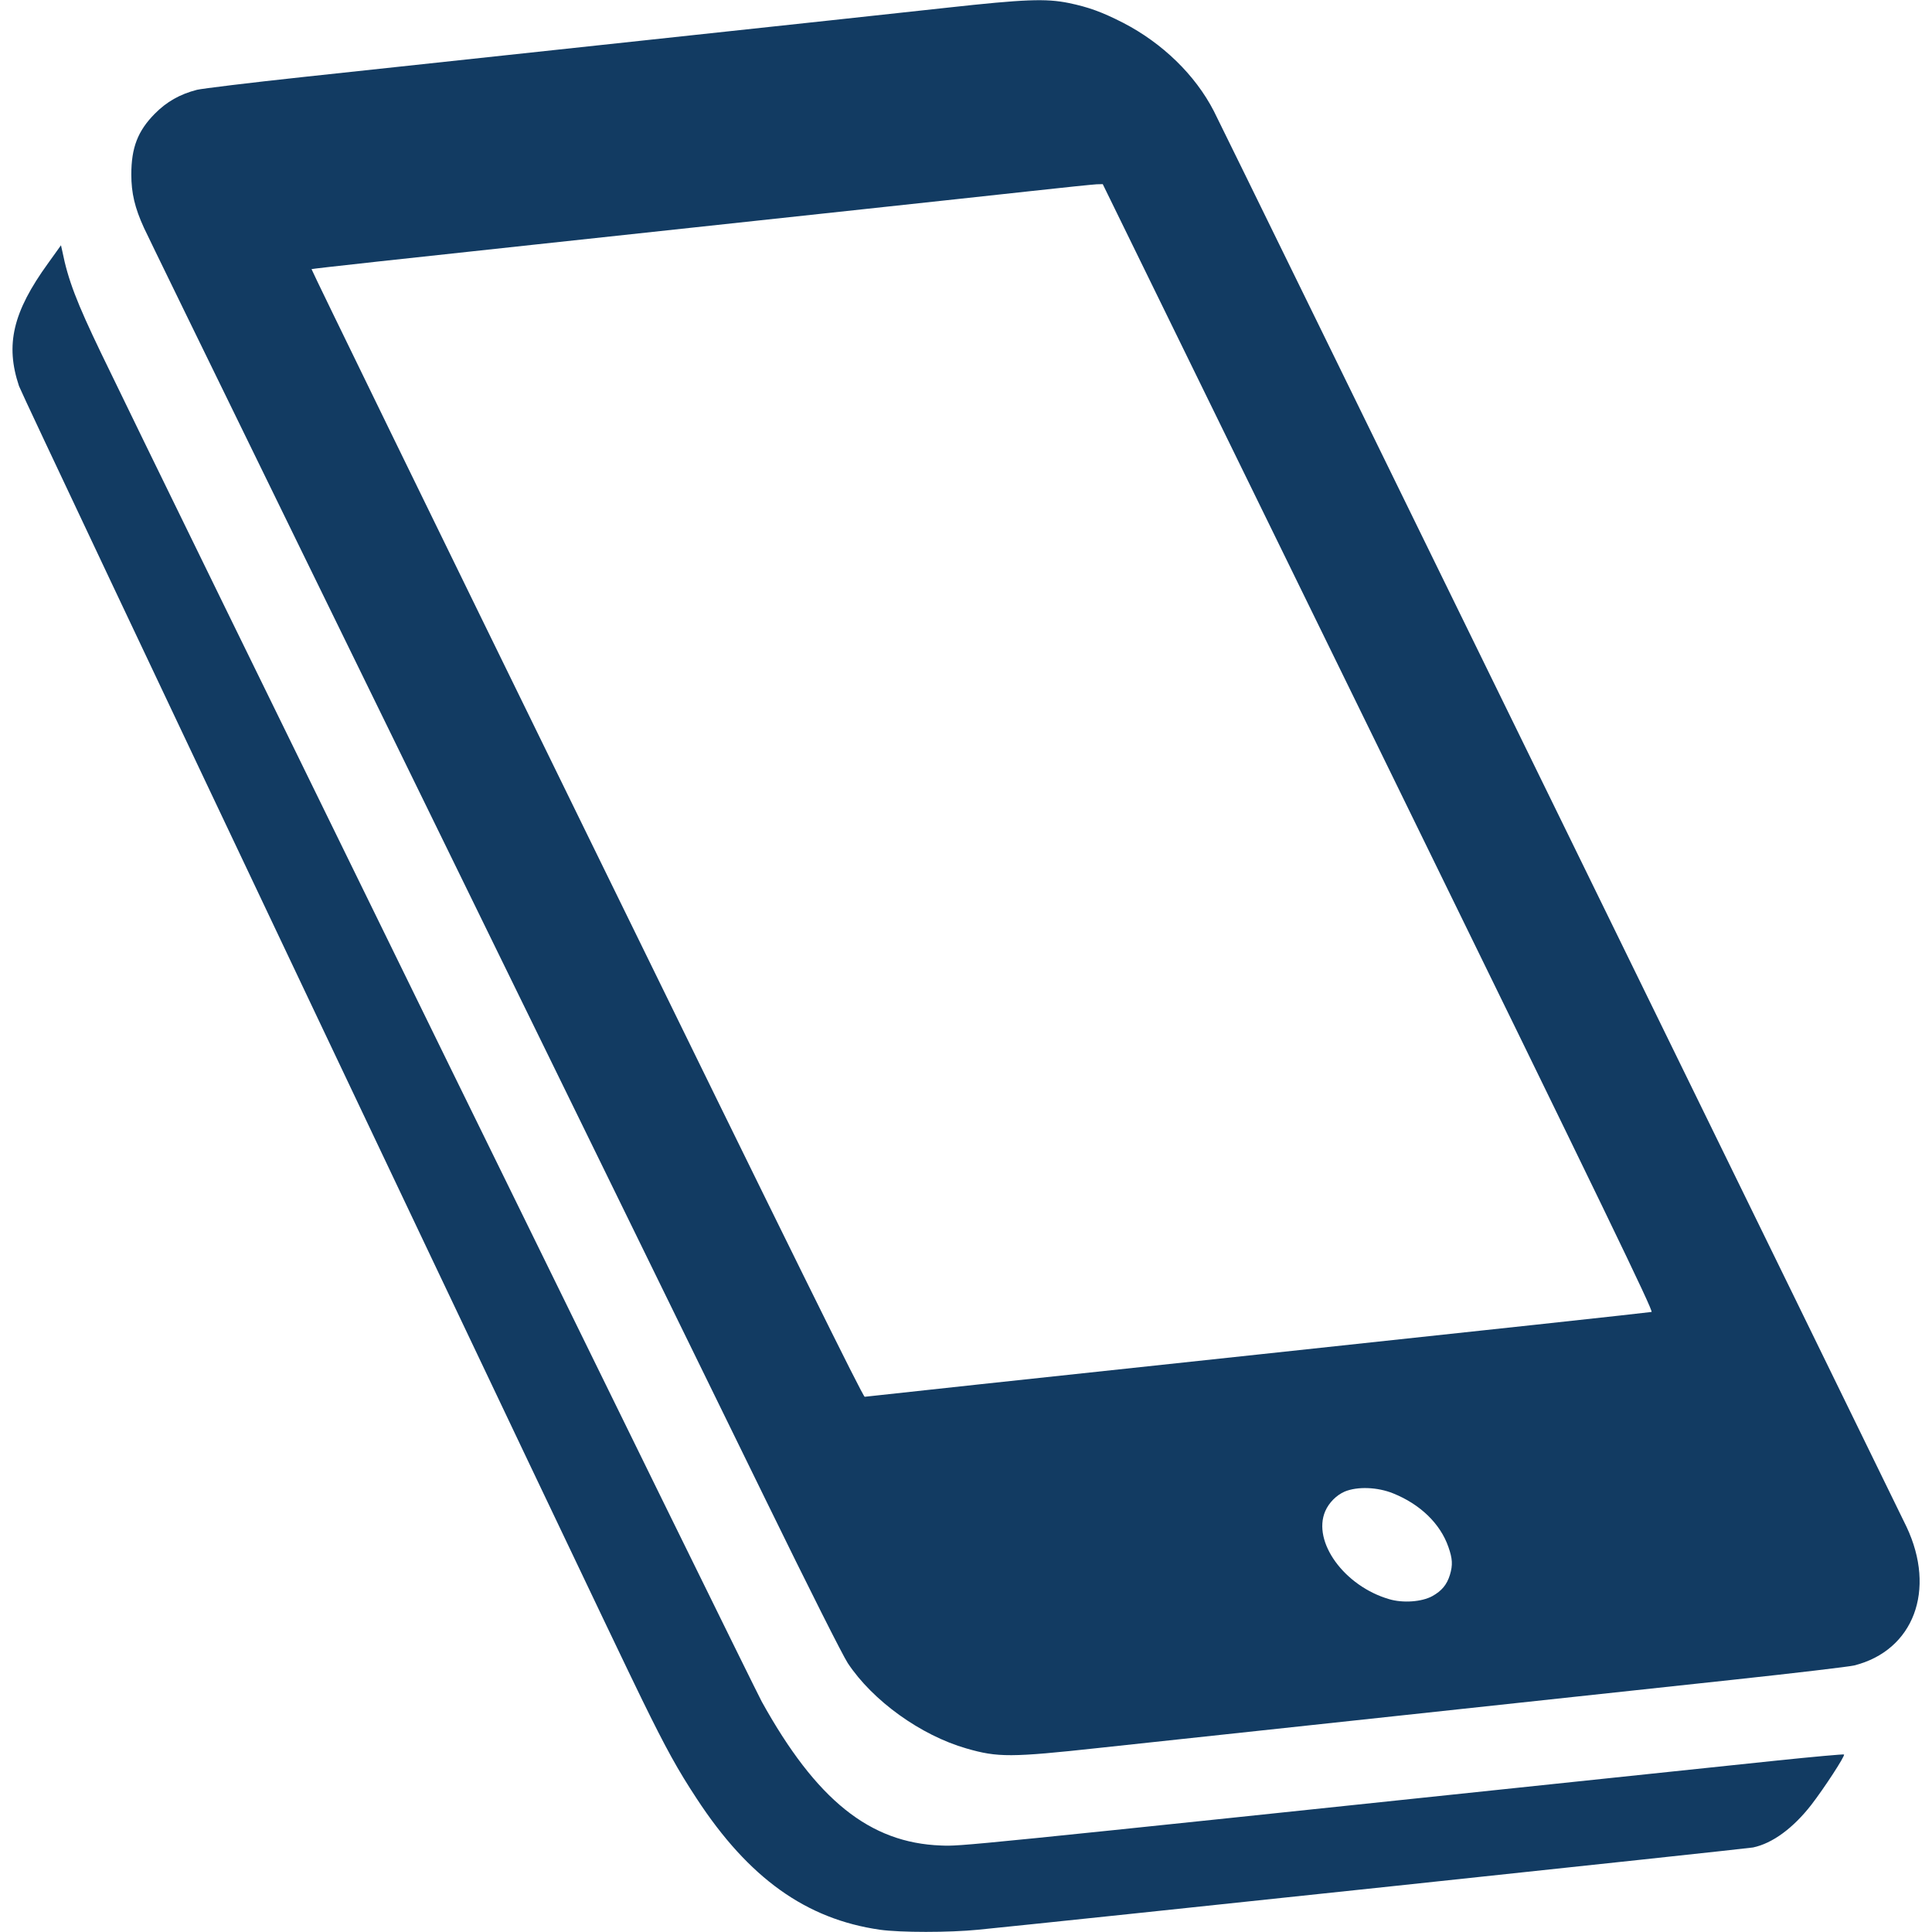 <?xml version="1.0" standalone="no"?>
<!DOCTYPE svg PUBLIC "-//W3C//DTD SVG 20010904//EN"
 "http://www.w3.org/TR/2001/REC-SVG-20010904/DTD/svg10.dtd">
<svg version="1.0" xmlns="http://www.w3.org/2000/svg"
 width="1280pt" height="1280pt" viewBox="0 0 1280 1280"
 preserveAspectRatio="xMidYMid meet">
<g transform="translate(0,1280) scale(0.1,-0.1)"
fill="#123B62" stroke="none">
<path d="M6275 12749 c-242 -27 -1155 -125 -2030 -219 -875 -94 -1880 -202
-2235 -240 -355 -38 -672 -77 -705 -85 -113 -29 -201 -79 -279 -158 -113 -114
-156 -225 -156 -403 0 -123 23 -221 84 -354 36 -79 1390 -2851 4115 -8419 297
-608 514 -1038 548 -1090 165 -249 483 -478 786 -565 208 -60 294 -60 882 4
253 27 1133 122 1955 210 822 88 1830 197 2240 241 410 44 772 87 805 95 394
100 544 500 346 919 -68 143 -4541 9287 -4589 9379 -123 239 -340 450 -601
585 -141 72 -230 104 -360 131 -152 31 -296 25 -806 -31z m2857 -4901 c1521
-3109 1823 -3734 1810 -3740 -10 -3 -1182 -130 -2607 -282 -1424 -152 -2597
-278 -2606 -280 -11 -2 -465 917 -1842 3732 -1005 2054 -1826 3737 -1823 3739
2 3 670 76 1483 163 813 88 1795 193 2183 235 388 42 883 95 1100 119 217 24
413 44 435 45 l41 1 1826 -3732z m98 -4942 c179 -72 312 -200 366 -355 27 -77
30 -119 10 -185 -20 -65 -54 -106 -117 -141 -70 -38 -194 -47 -285 -20 -297
86 -511 380 -424 583 25 57 74 106 129 130 85 35 217 30 321 -12z"/>
<path d="M318 11055 c-233 -322 -284 -539 -192 -813 24 -72 3859 -8157 4130
-8707 158 -323 236 -463 359 -650 345 -528 726 -800 1215 -870 135 -19 459
-19 650 0 547 54 5095 537 5134 545 129 27 266 128 386 282 85 110 226 326
217 334 -3 3 -203 -15 -444 -40 -241 -25 -760 -80 -1153 -121 -4306 -453
-4249 -447 -4385 -442 -473 17 -827 302 -1188 953 -65 118 -4023 8196 -4377
8934 -162 337 -219 485 -257 675 l-9 40 -86 -120z"/>
</g>
</svg>
